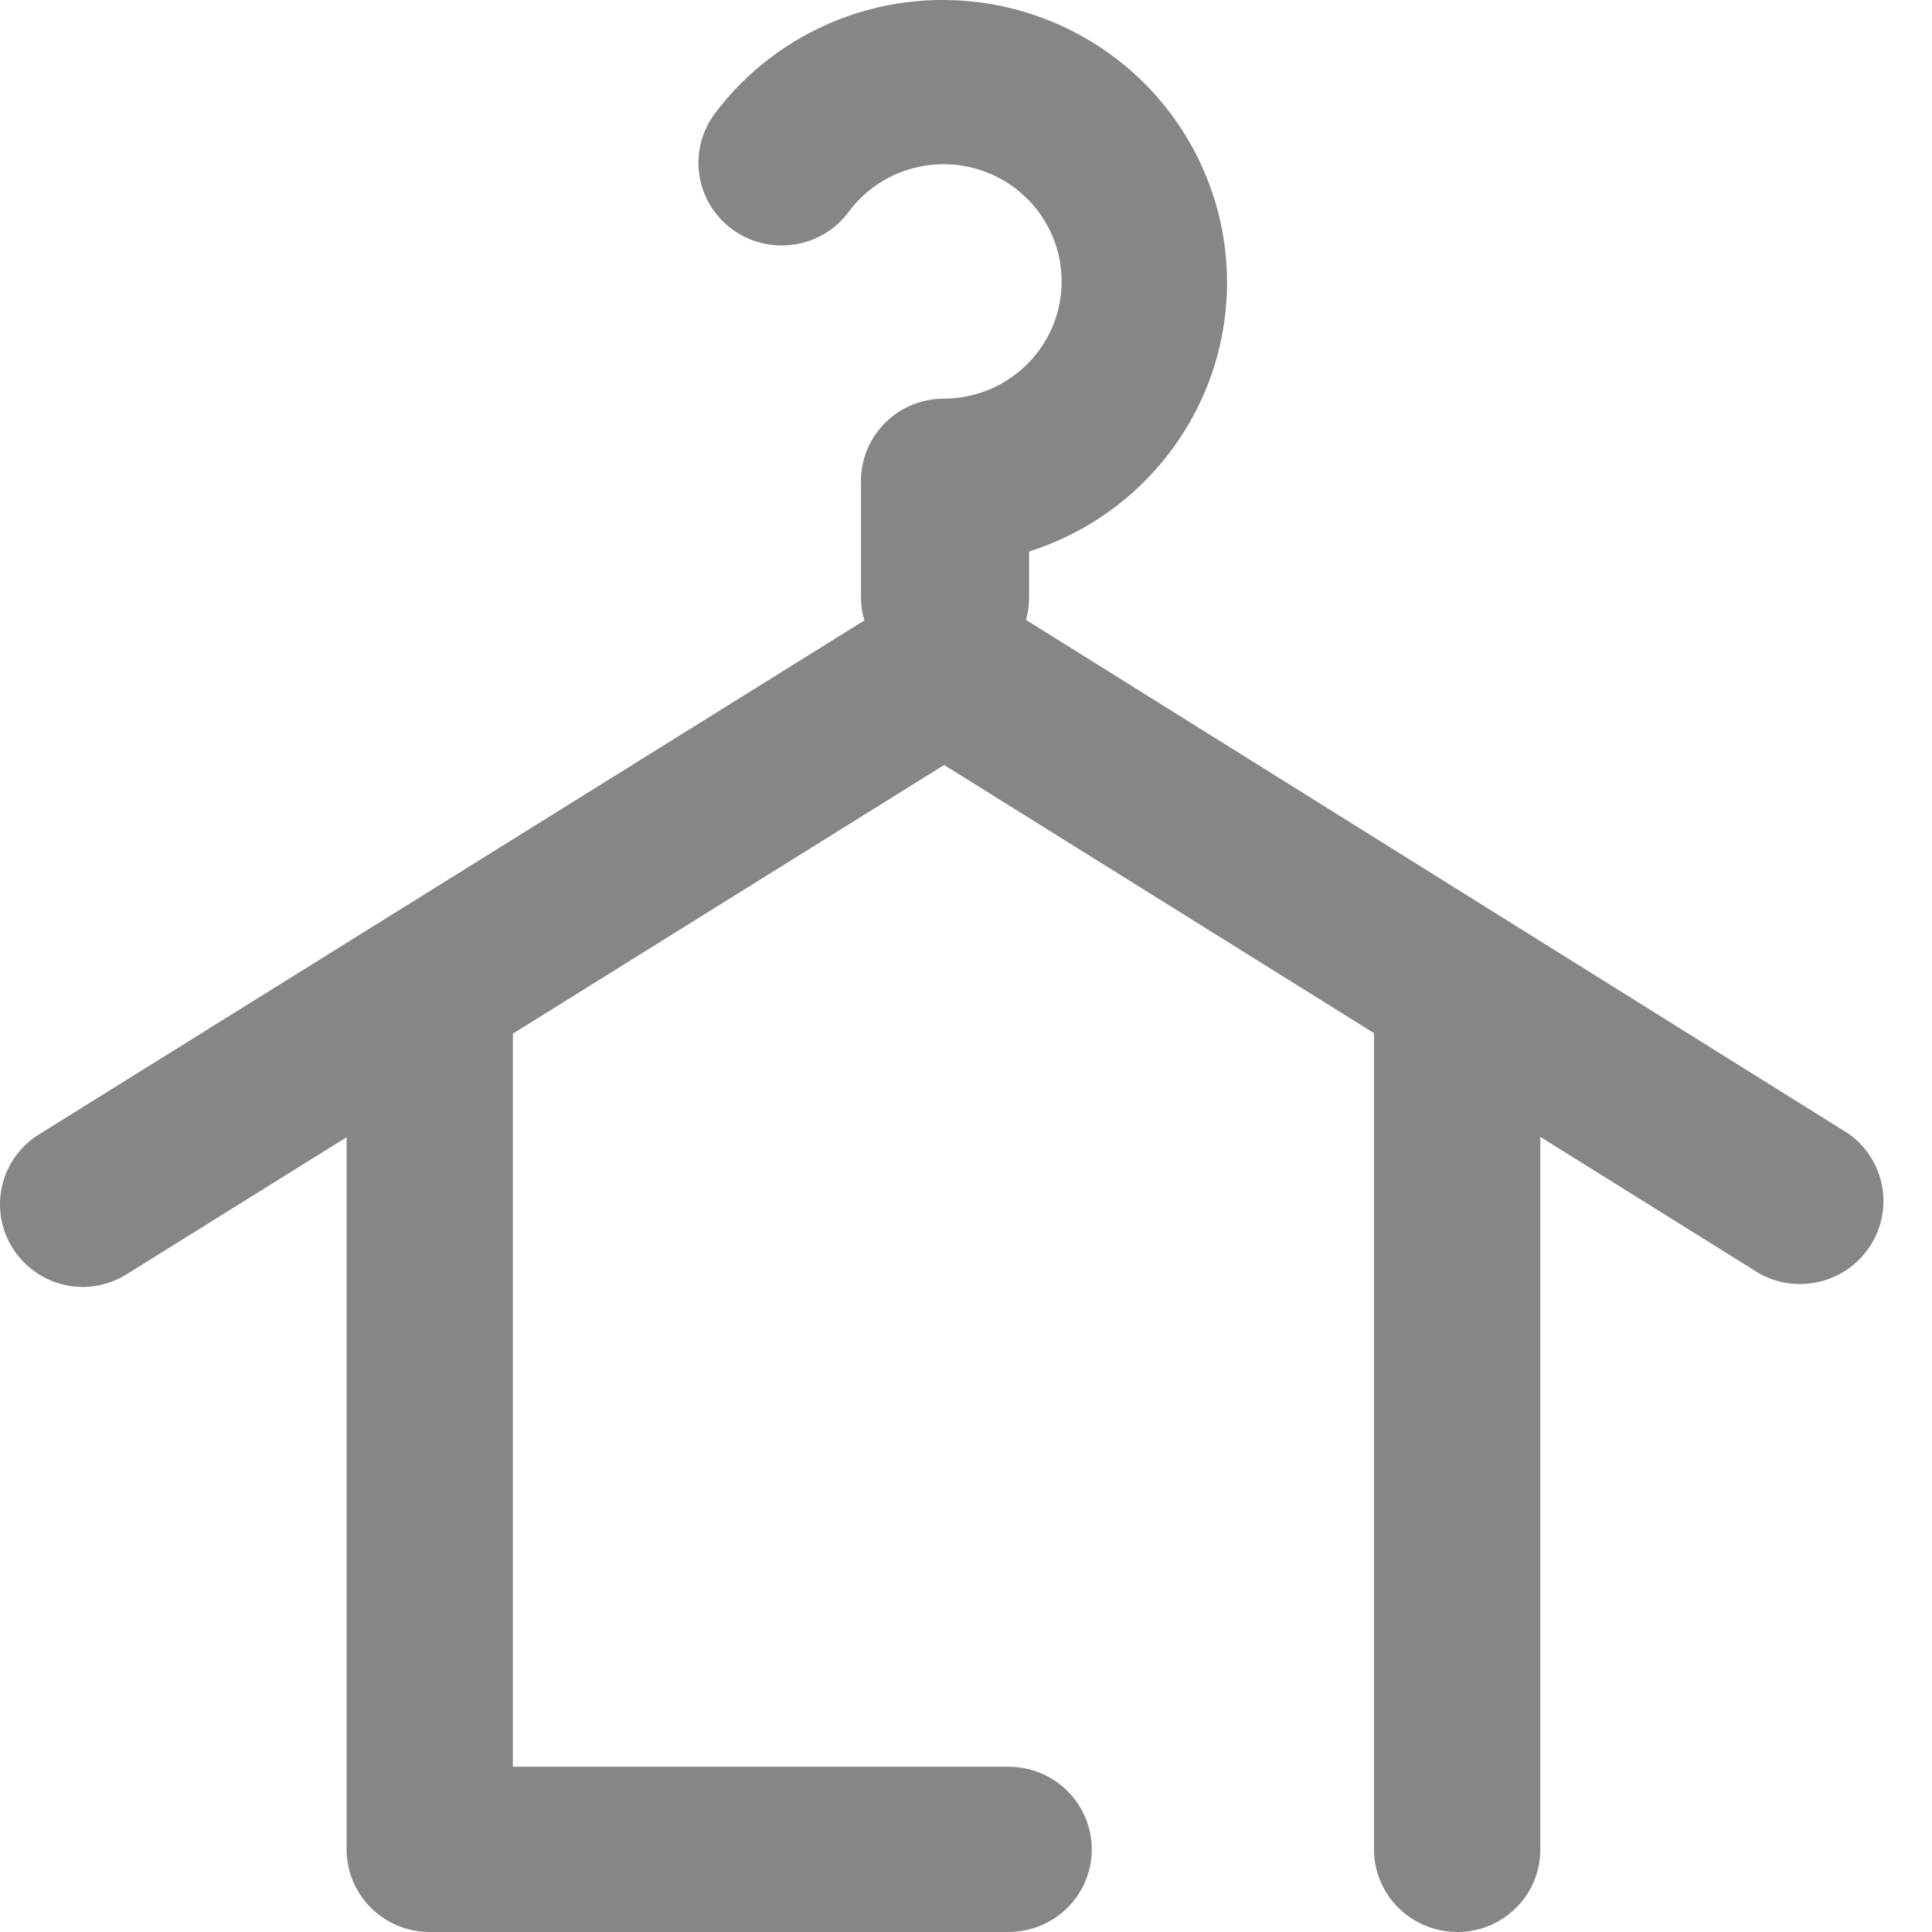 <svg xmlns="http://www.w3.org/2000/svg" width="28" height="28" fill="none" viewBox="0 0 28 28">
    <g fill="#868686" clip-path="url(#clip0)">
        <path d="M13.683 9.85c-.32 0-.626-.126-.852-.35-.226-.225-.353-.53-.353-.847V6.974c0-.157.03-.313.09-.459.061-.145.15-.277.262-.389.112-.111.245-.2.392-.259.146-.06.303-.09.461-.09.292-.001.578-.076.832-.218.254-.143.467-.347.62-.594.152-.247.238-.528.25-.818.011-.289-.051-.576-.183-.835-.132-.258-.327-.479-.569-.641-.241-.162-.52-.26-.811-.285-.29-.025-.582.025-.848.143-.266.12-.497.304-.67.536-.189.257-.472.43-.788.478-.316.05-.639-.028-.898-.215-.258-.187-.431-.468-.481-.782-.05-.314.028-.635.216-.891.387-.519.892-.939 1.473-1.226C12.409.14 13.05-.006 13.7 0c.65.006 1.288.164 1.864.462.577.297 1.074.726 1.451 1.251.378.525.625 1.131.722 1.769.097.638.041 1.29-.164 1.902-.205.612-.552 1.167-1.014 1.62-.462.454-1.026.793-1.645.989v.66c.001.16-.03.318-.092.465-.062.147-.153.28-.268.392-.115.112-.25.2-.4.258-.15.058-.309.086-.47.082zM14.618 28h-8.39c-.32 0-.626-.126-.852-.35-.226-.225-.353-.53-.353-.847V14.385c0-.317.127-.622.353-.846.226-.225.533-.351.852-.351.32 0 .627.126.853.35.225.225.352.53.352.847v11.22h7.185c.32 0 .627.127.852.351.226.225.353.53.353.847 0 .317-.127.622-.353.846-.226.225-.532.35-.852.35zM21.138 28c-.16.002-.318-.027-.467-.086-.148-.059-.284-.146-.398-.258-.114-.111-.204-.244-.266-.39-.062-.147-.094-.304-.094-.463V14.385c0-.317.127-.622.353-.846.226-.225.533-.351.852-.351.32 0 .626.126.852.35.226.225.353.53.353.847v12.418c.002.314-.122.616-.344.84-.222.225-.524.353-.84.357z"/>
        <path d="M1.203 18.652c-.26 0-.515-.085-.723-.241-.209-.157-.36-.376-.433-.625-.072-.25-.06-.516.032-.758.093-.242.263-.448.484-.586l12.5-7.784c.193-.12.416-.182.643-.182.227 0 .45.063.642.182l12.445 7.774c.25.178.422.445.481.745.06.3 0 .61-.163.87-.164.259-.42.446-.718.523-.298.077-.614.04-.885-.107l-11.825-7.376-11.84 7.376c-.19.122-.413.187-.64.189z"/>
    </g>
    <defs>
        <clipPath id="clip0">
            <path fill="#fff" d="M0 0H28V28H0z"/>
        </clipPath>
    </defs>
</svg>
